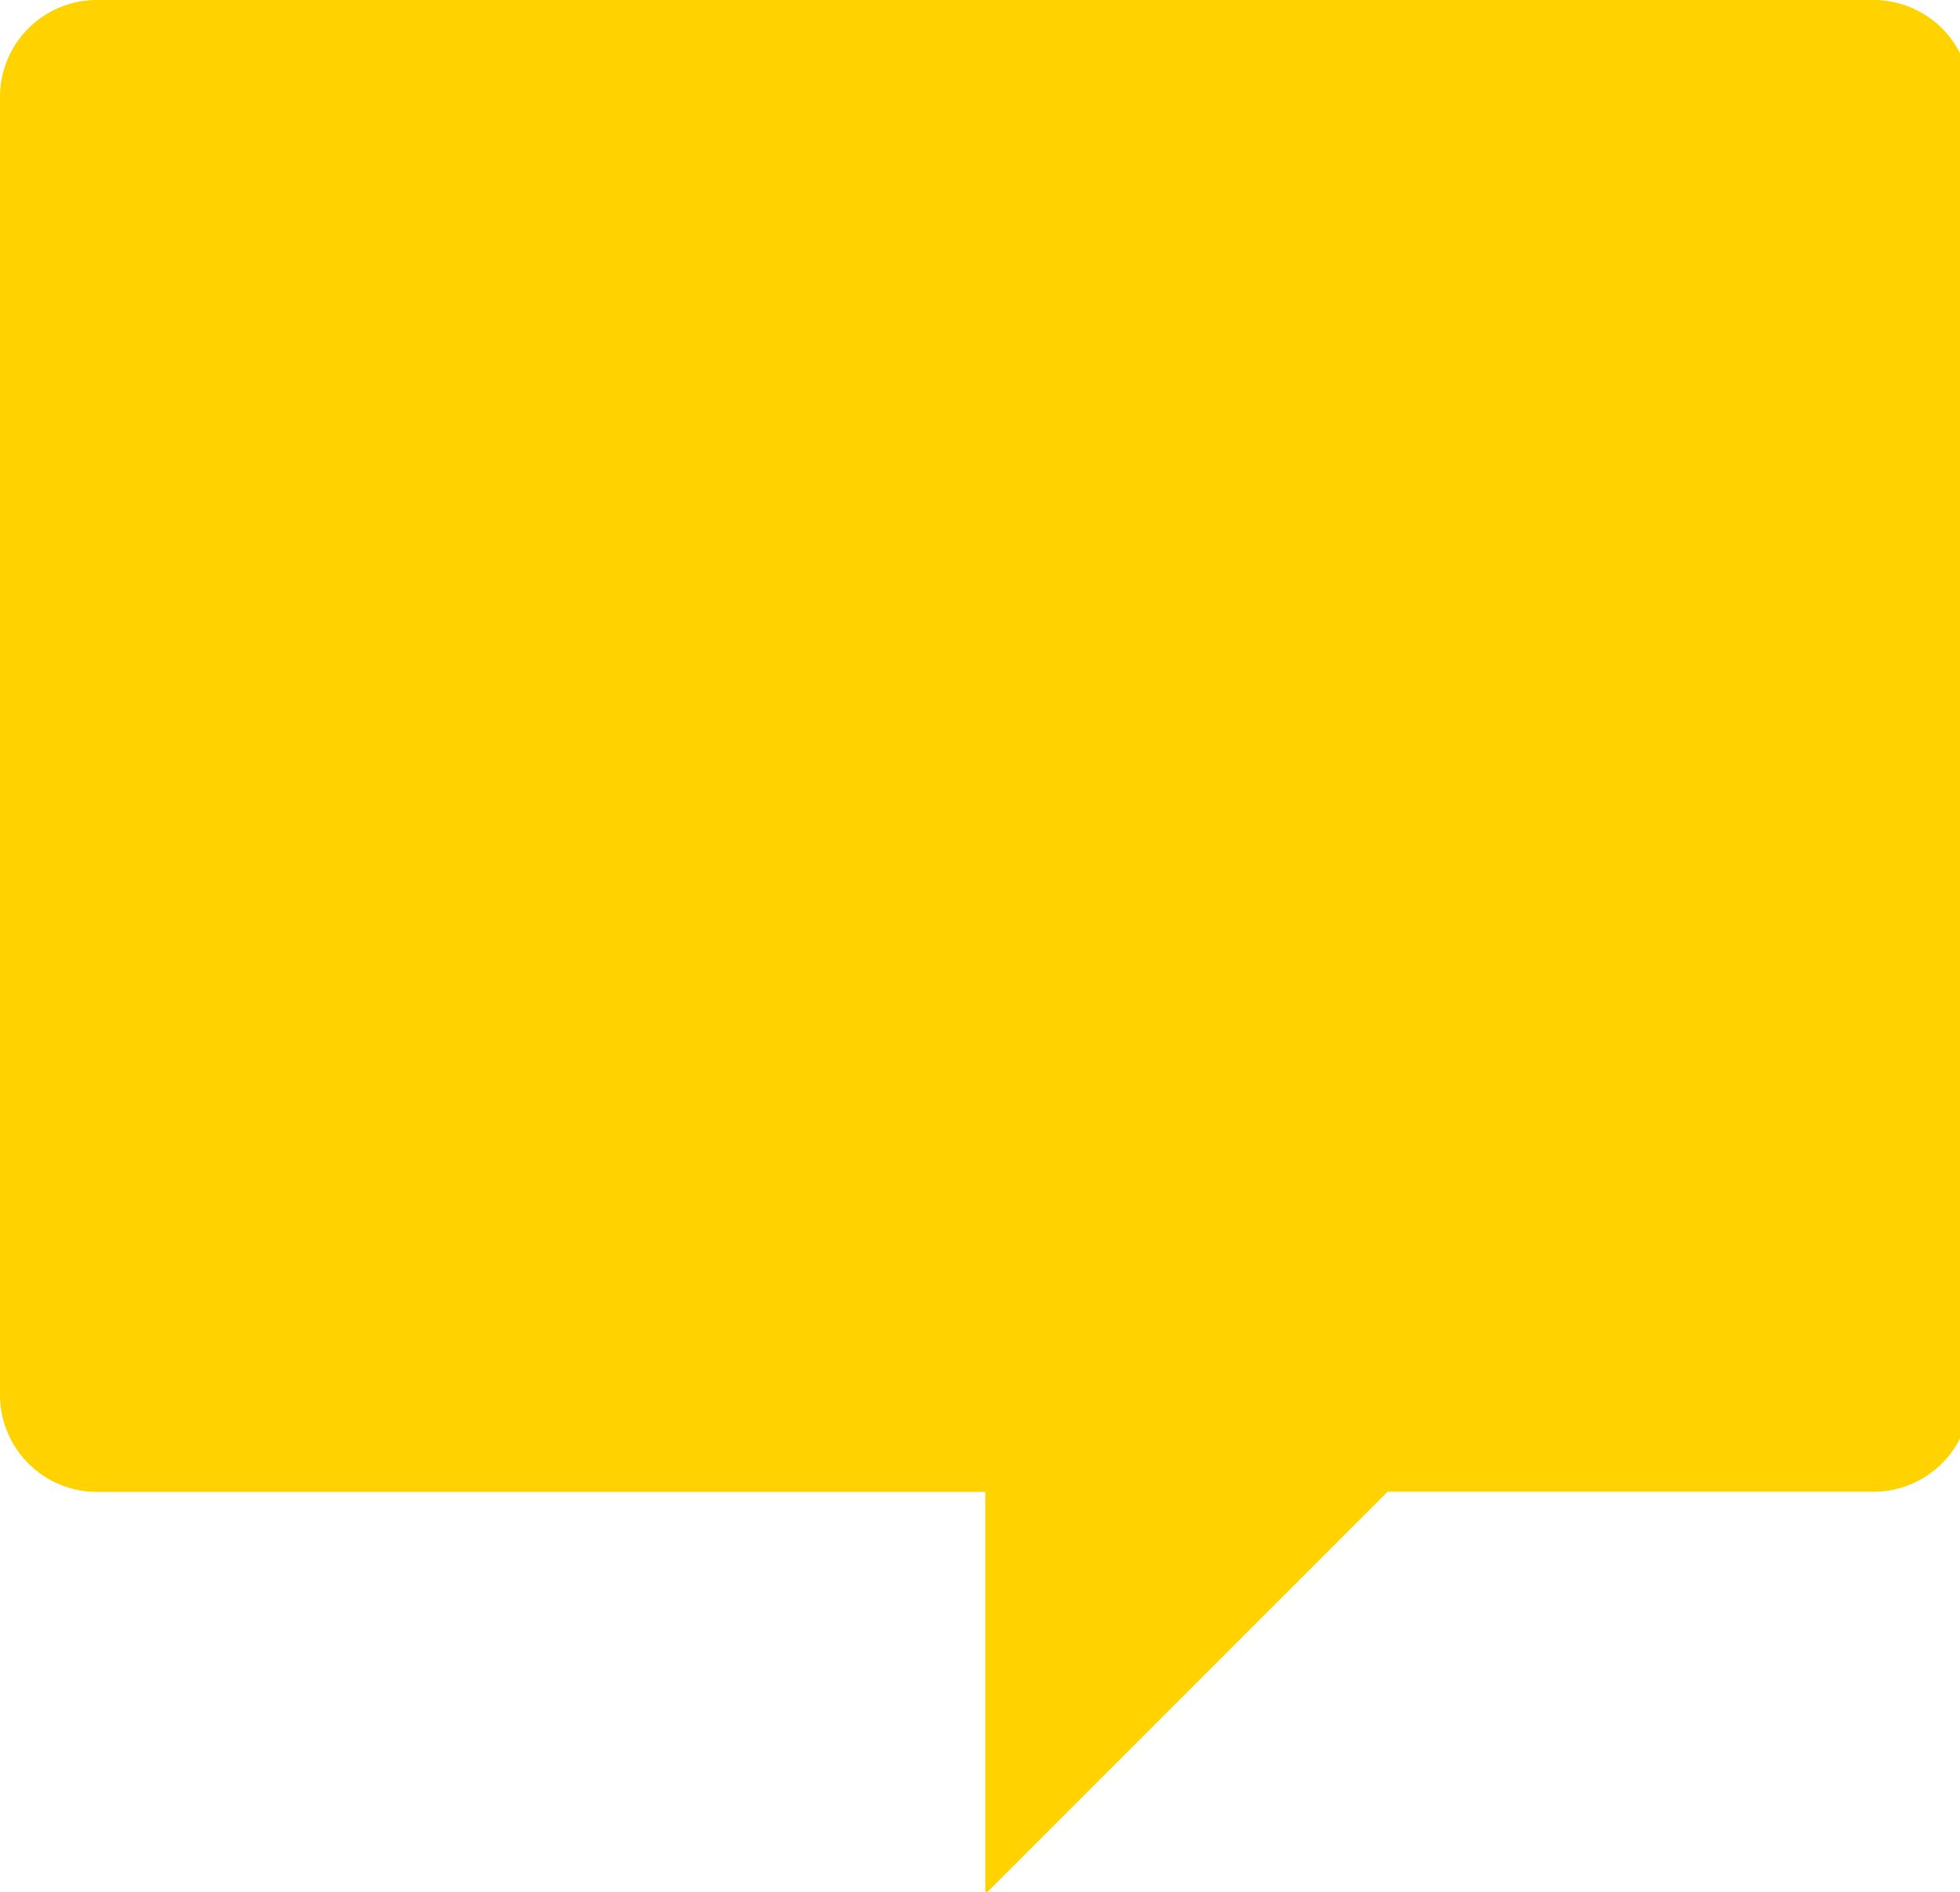 <svg width="86" height="83" xmlns="http://www.w3.org/2000/svg">
  <g>
    <path fill="#ffd200"
          d="m82.208,0l-77.956,0a4.252,4.252 0 0 0 -4.252,4.252l0,56.948a4.252,4.252 0 0 0 4.252,4.252l38.979,0l0,17.648l17.655,-17.655l21.319,0a4.252,4.252 0 0 0 4.252,-4.252l0,-56.941a4.252,4.252 0 0 0 -4.249,-4.252z"/>
  </g>
</svg>

